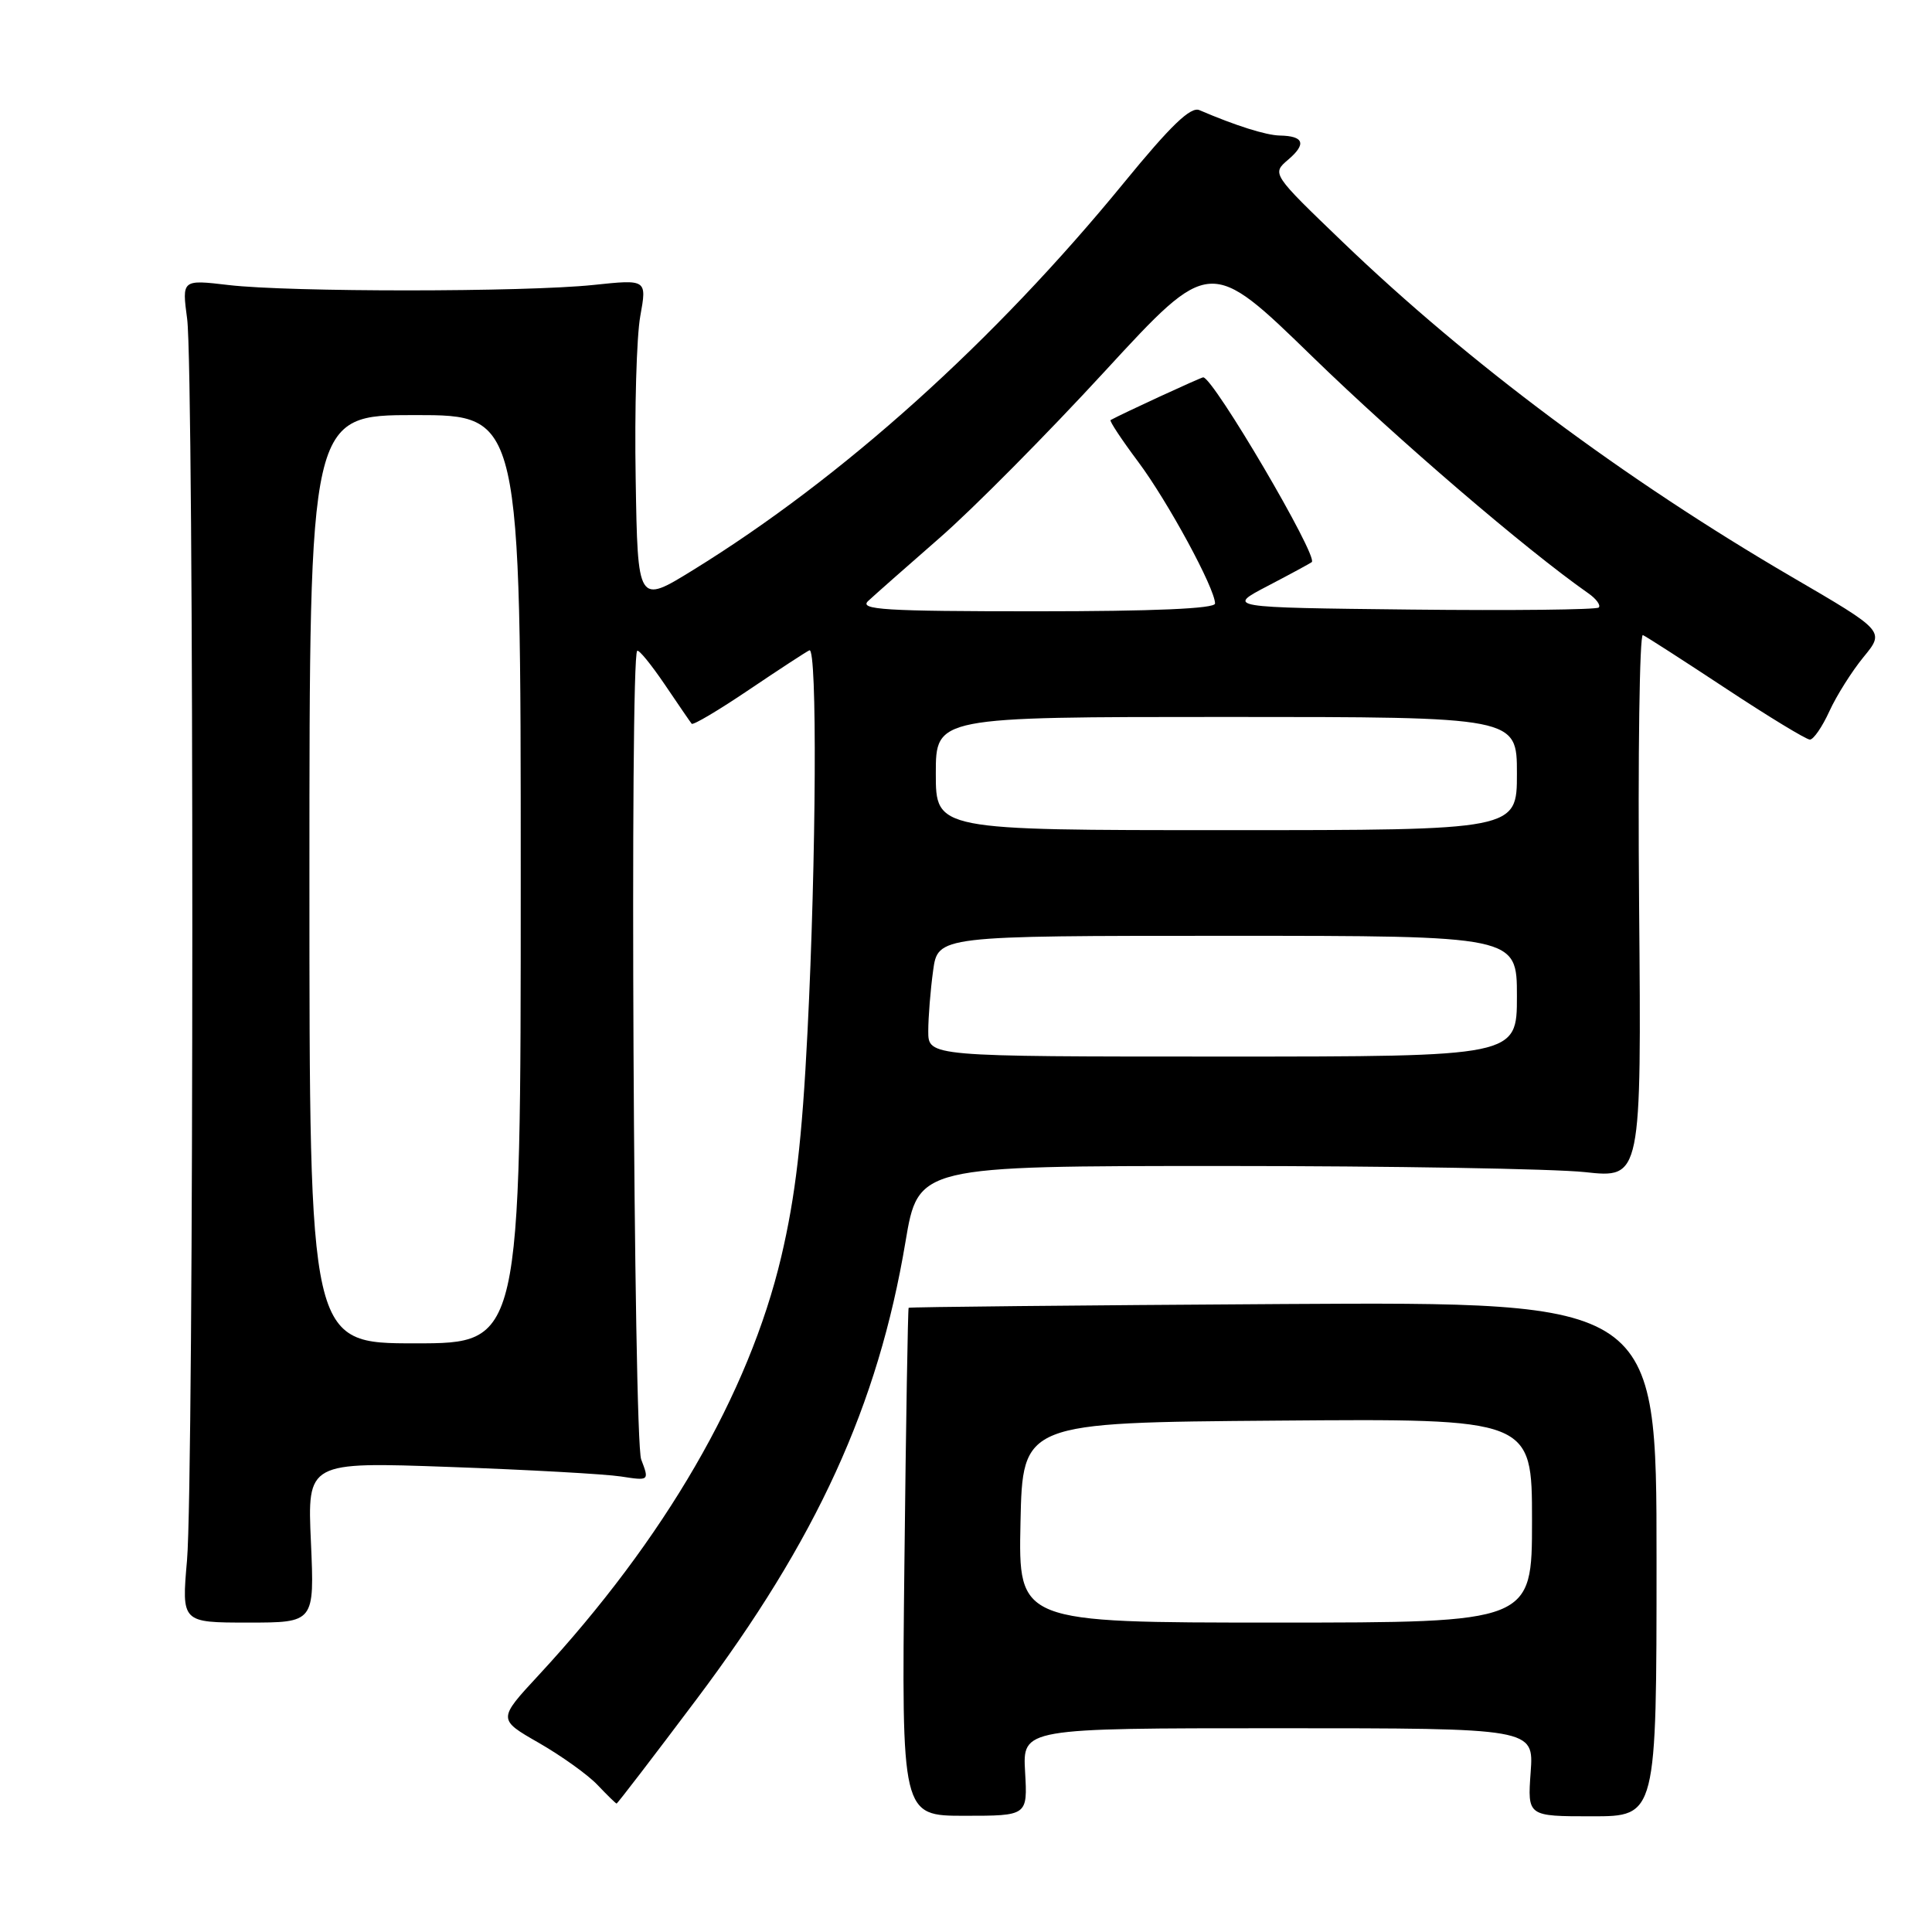 <?xml version="1.0" encoding="UTF-8" standalone="no"?>
<!DOCTYPE svg PUBLIC "-//W3C//DTD SVG 1.1//EN" "http://www.w3.org/Graphics/SVG/1.1/DTD/svg11.dtd" >
<svg xmlns="http://www.w3.org/2000/svg" xmlns:xlink="http://www.w3.org/1999/xlink" version="1.1" viewBox="0 0 256 256">
 <g >
 <path fill="currentColor"
d=" M 135.83 234.80 C 135.50 229.00 135.50 229.00 169.37 229.00 C 203.24 229.00 203.24 229.00 202.82 234.83 C 202.40 240.67 202.40 240.67 210.95 240.67 C 219.50 240.67 219.50 240.67 219.50 206.58 C 219.50 172.50 219.50 172.50 170.04 172.79 C 142.83 172.96 120.50 173.18 120.40 173.29 C 120.30 173.41 120.04 188.60 119.84 207.05 C 119.46 240.60 119.46 240.60 127.81 240.60 C 136.16 240.60 136.16 240.60 135.83 234.80 Z  M 92.23 225.25 C 108.23 203.97 116.35 186.22 119.98 164.55 C 121.67 154.50 121.67 154.50 162.08 154.50 C 184.31 154.50 205.88 154.87 210.00 155.31 C 217.50 156.13 217.50 156.13 217.19 119.96 C 217.02 100.07 217.25 83.96 217.69 84.15 C 218.14 84.35 223.10 87.54 228.72 91.25 C 234.34 94.96 239.34 98.00 239.82 98.00 C 240.30 98.00 241.46 96.31 242.40 94.25 C 243.34 92.19 245.38 88.95 246.93 87.06 C 249.75 83.63 249.75 83.63 237.40 76.43 C 215.26 63.50 194.65 48.14 177.96 32.11 C 168.50 23.02 168.50 23.02 170.71 21.14 C 173.14 19.06 172.77 18.02 169.58 17.96 C 167.74 17.92 163.72 16.65 158.92 14.59 C 157.76 14.10 155.13 16.63 148.93 24.21 C 131.70 45.28 111.62 63.33 91.84 75.53 C 84.50 80.06 84.50 80.06 84.23 63.42 C 84.07 54.26 84.35 44.58 84.84 41.89 C 85.72 37.01 85.72 37.01 78.61 37.76 C 69.49 38.71 38.37 38.72 30.30 37.77 C 24.10 37.04 24.10 37.04 24.80 42.27 C 25.72 49.17 25.71 196.12 24.78 206.75 C 24.06 215.00 24.06 215.00 32.87 215.00 C 41.67 215.00 41.67 215.00 41.20 204.35 C 40.72 193.70 40.72 193.70 59.61 194.38 C 70.00 194.75 80.20 195.32 82.27 195.64 C 86.04 196.22 86.04 196.22 84.96 193.38 C 83.95 190.74 83.44 87.22 84.43 86.24 C 84.64 86.03 86.27 88.03 88.07 90.68 C 89.86 93.33 91.47 95.68 91.65 95.90 C 91.83 96.13 95.24 94.10 99.24 91.40 C 103.23 88.71 106.84 86.35 107.25 86.17 C 108.30 85.70 108.16 113.77 107.00 136.69 C 106.28 151.05 105.40 158.55 103.52 166.53 C 99.23 184.69 88.07 203.93 71.39 221.95 C 65.95 227.82 65.95 227.82 71.40 230.94 C 74.39 232.66 77.89 235.16 79.17 236.51 C 80.45 237.86 81.59 238.97 81.70 238.98 C 81.81 238.99 86.55 232.81 92.23 225.25 Z  M 135.22 201.75 C 135.50 188.50 135.50 188.50 169.25 188.24 C 203.00 187.97 203.00 187.97 203.00 201.49 C 203.00 215.00 203.00 215.00 168.97 215.00 C 134.94 215.00 134.94 215.00 135.22 201.75 Z  M 41.00 116.50 C 41.00 55.00 41.00 55.00 55.00 55.00 C 69.00 55.00 69.00 55.00 69.00 116.50 C 69.00 178.00 69.00 178.00 55.00 178.00 C 41.00 178.00 41.00 178.00 41.00 116.50 Z  M 123.00 136.64 C 123.00 134.79 123.29 131.19 123.64 128.64 C 124.27 124.00 124.27 124.00 162.64 124.00 C 201.00 124.00 201.00 124.00 201.00 132.00 C 201.00 140.00 201.00 140.00 162.00 140.00 C 123.00 140.00 123.00 140.00 123.00 136.64 Z  M 124.00 102.50 C 124.00 95.00 124.00 95.00 162.50 95.00 C 201.00 95.00 201.00 95.00 201.00 102.50 C 201.00 110.00 201.00 110.00 162.50 110.00 C 124.00 110.00 124.00 110.00 124.00 102.50 Z  M 115.04 79.63 C 115.84 78.88 120.10 75.12 124.50 71.28 C 128.90 67.45 138.76 57.50 146.41 49.18 C 160.33 34.06 160.33 34.06 173.92 47.28 C 185.26 58.30 202.15 72.79 210.44 78.60 C 211.51 79.34 212.14 80.20 211.84 80.50 C 211.54 80.79 200.32 80.92 186.90 80.77 C 162.50 80.50 162.50 80.50 168.00 77.63 C 171.03 76.05 173.64 74.63 173.82 74.48 C 174.69 73.71 160.76 50.00 159.43 50.00 C 159.13 50.00 148.71 54.80 147.16 55.66 C 146.97 55.76 148.61 58.24 150.80 61.17 C 154.74 66.44 161.00 77.98 161.00 79.97 C 161.00 80.65 152.87 81.00 137.29 81.00 C 117.16 81.00 113.79 80.79 115.04 79.63 Z "/>
</g>
</svg>